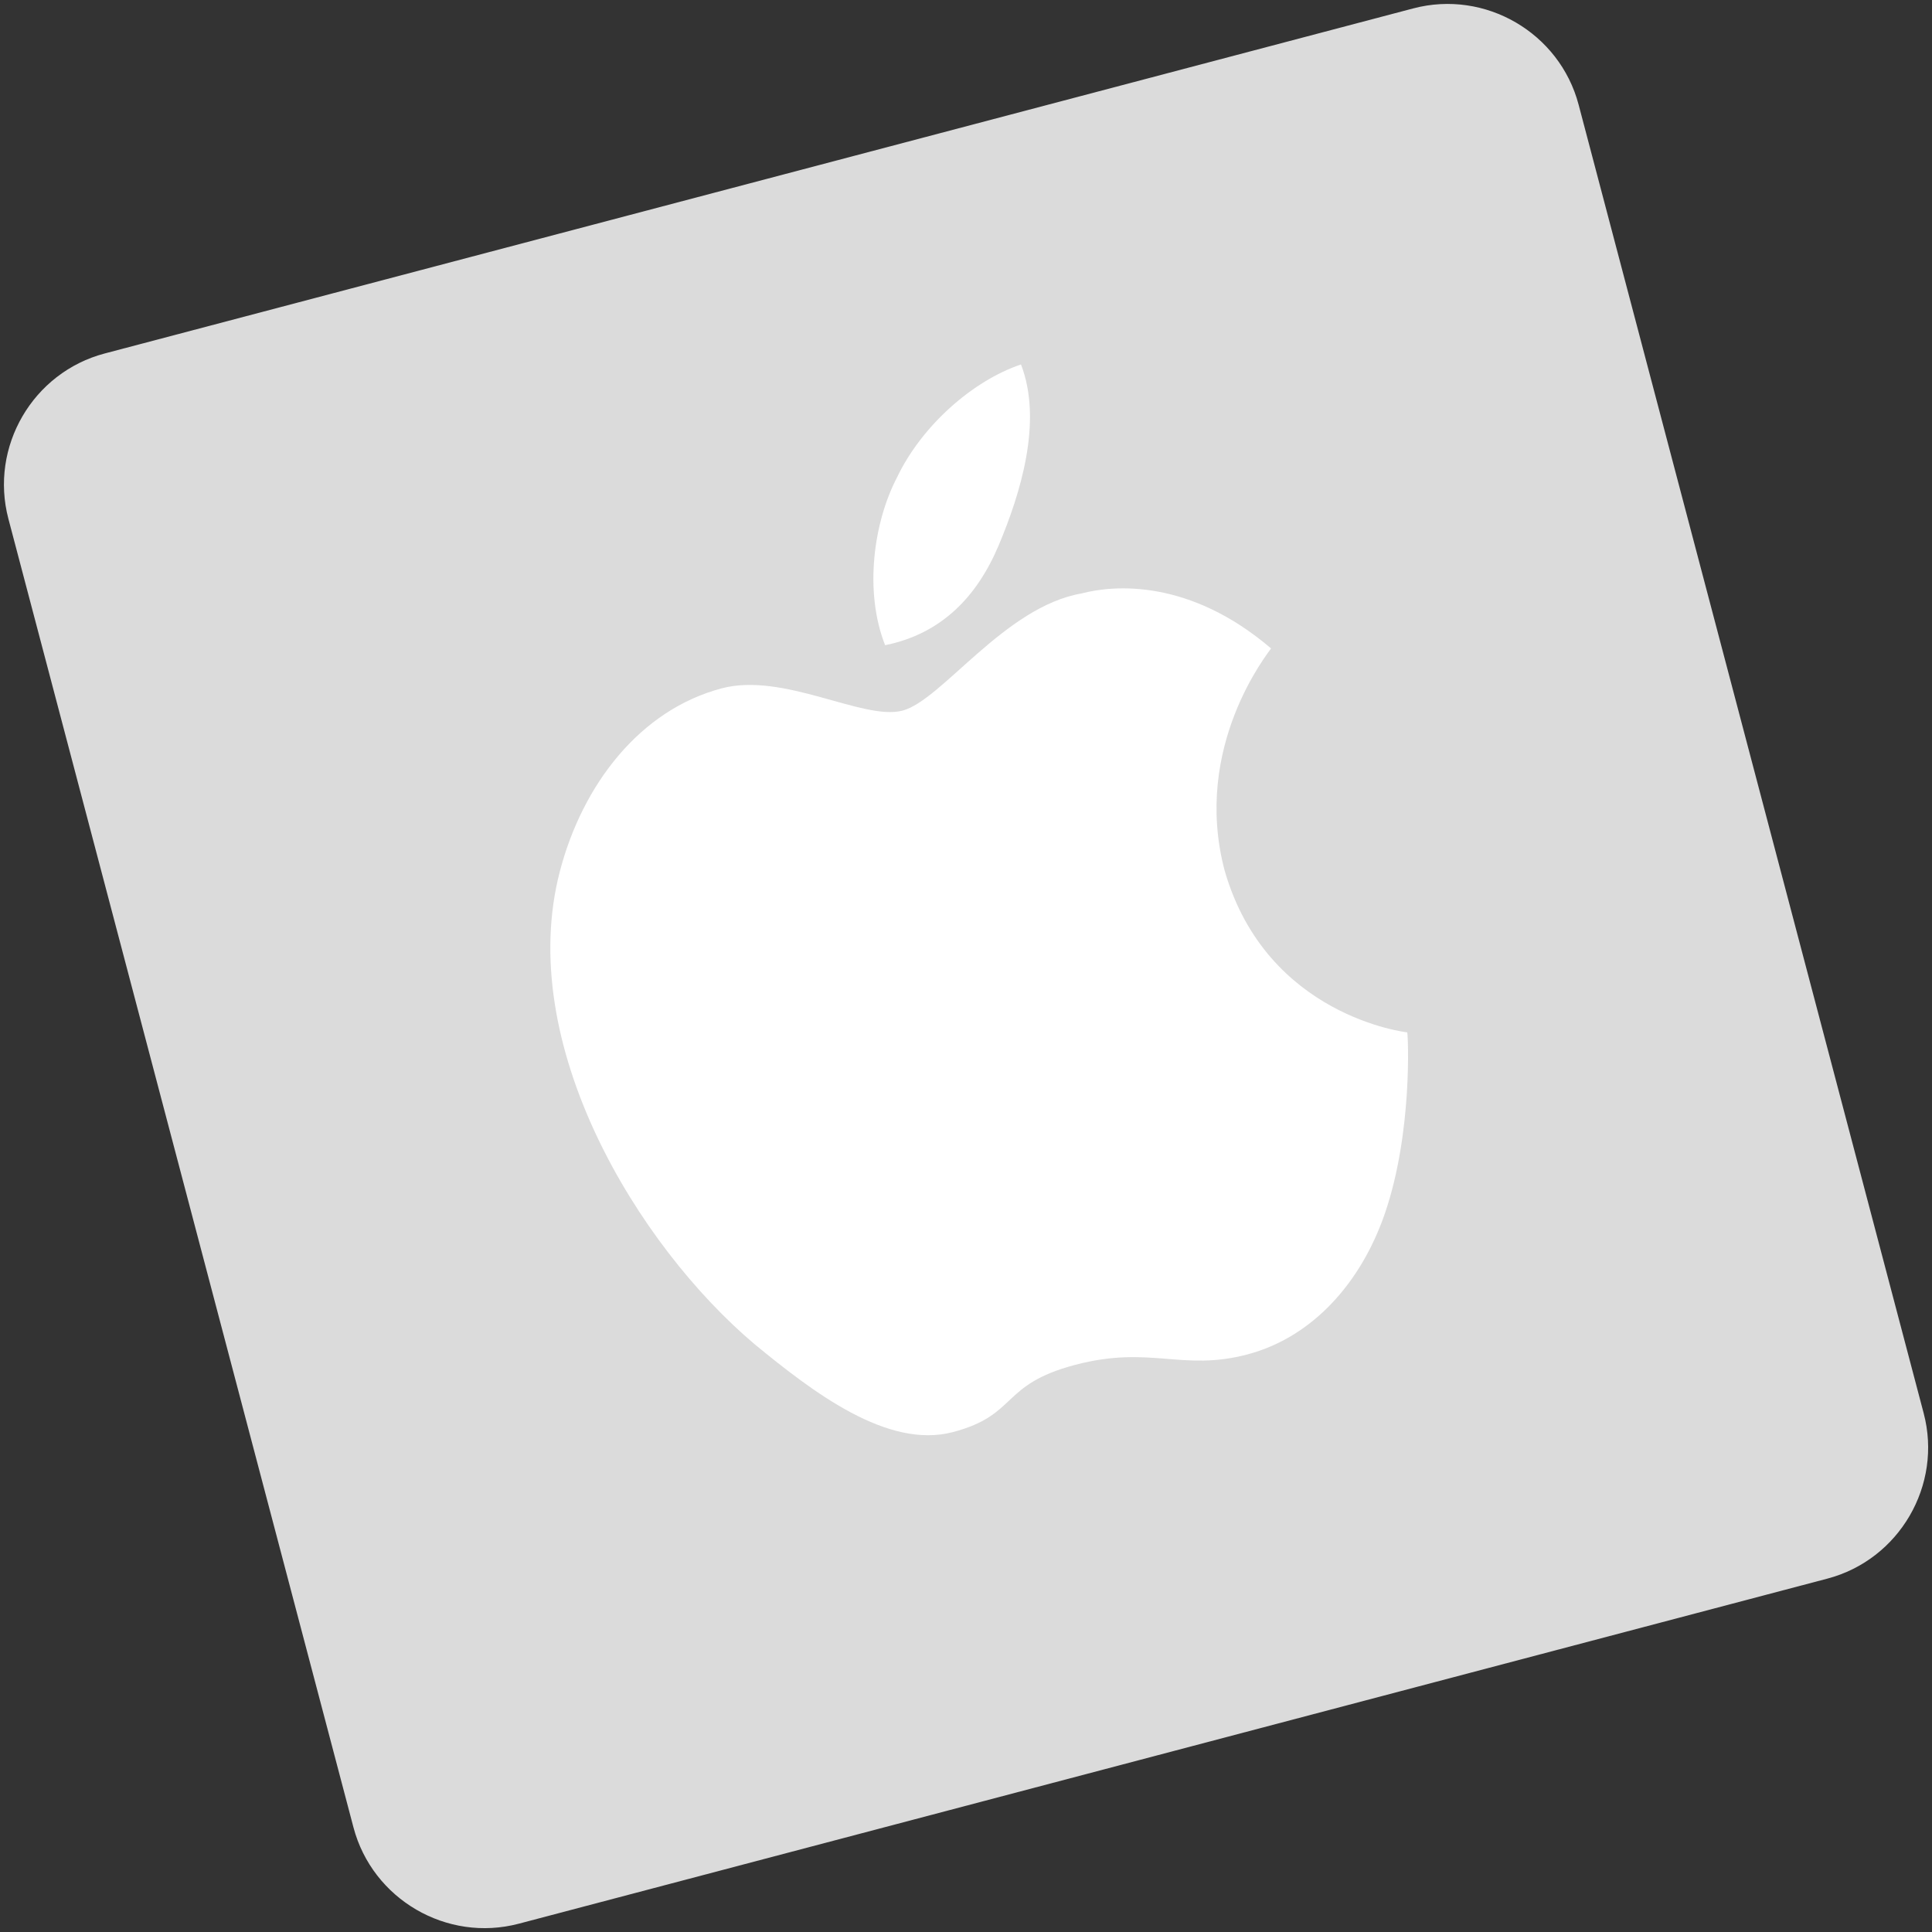 <svg width="74" height="74" viewBox="0 0 74 74" version="1.1" xmlns="http://www.w3.org/2000/svg" xmlns:xlink="http://www.w3.org/1999/xlink">
<rect x="0" y="0" width="74" height="74" fill="#333333" stroke="none"/>
<title>AAA</title>
<desc>Created using Figma</desc>
<g id="Canvas" transform="translate(-4411 -13)">
<g id="Layer 1 4">
<g id="Vector">
<use xlink:href="#path0_fill" transform="matrix(0.967 -0.255 0.255 0.967 4410 27.86)" fill="#DBDBDB"/>
</g>
<g id="Apple 1">
<g id="Vector">
<use xlink:href="#path1_fill" transform="matrix(0.967 -0.255 0.255 0.967 4429.6 41.732)" fill="#FFFFFF"/>
</g>
<g id="Vector">
<use xlink:href="#path2_fill" transform="matrix(0.967 -0.255 0.255 0.967 4442.55 28.952)" fill="#FFFFFF"/>
</g>
</g>
</g>
</g>
<defs>
<path id="path0_fill" d="M 57.013 0L 5.183 0C 2.332 0 0 2.332 0 5.183L 0 57.013C 0 59.863 2.332 62.196 5.183 62.196L 57.013 62.196C 59.863 62.196 62.196 59.863 62.196 57.013L 62.196 5.183C 62.196 2.332 59.863 0 57.013 0Z"/>
<path id="path1_fill" d="M 26.193 11.678C 26.193 6.755 29.951 4.033 30.081 3.904C 27.748 0.535 24.898 0.017 23.602 0.017C 20.622 -0.242 17.382 2.608 15.827 2.608C 14.273 2.608 11.811 0.017 9.349 0.017C 6.109 0.017 3.259 2.219 1.574 5.2C -1.795 11.16 0.797 19.842 4.166 24.636C 5.85 26.968 8.053 29.819 10.645 29.819C 13.236 29.819 12.847 28.523 15.827 28.523C 18.808 28.523 19.715 29.819 22.306 29.819C 24.898 29.819 27.23 28.264 28.785 25.932C 30.599 23.21 31.376 19.582 31.376 19.453C 31.376 19.453 26.323 17.509 26.193 11.678Z"/>
<path id="path2_fill" d="M 5.223 6.479C 6.519 4.794 8.074 2.332 7.814 0C 5.871 0.13 3.538 1.296 2.113 2.98C 0.817 4.406 -0.219 6.867 0.04 9.07C 2.243 9.2 3.927 8.163 5.223 6.479Z"/>
</defs>
</svg>
